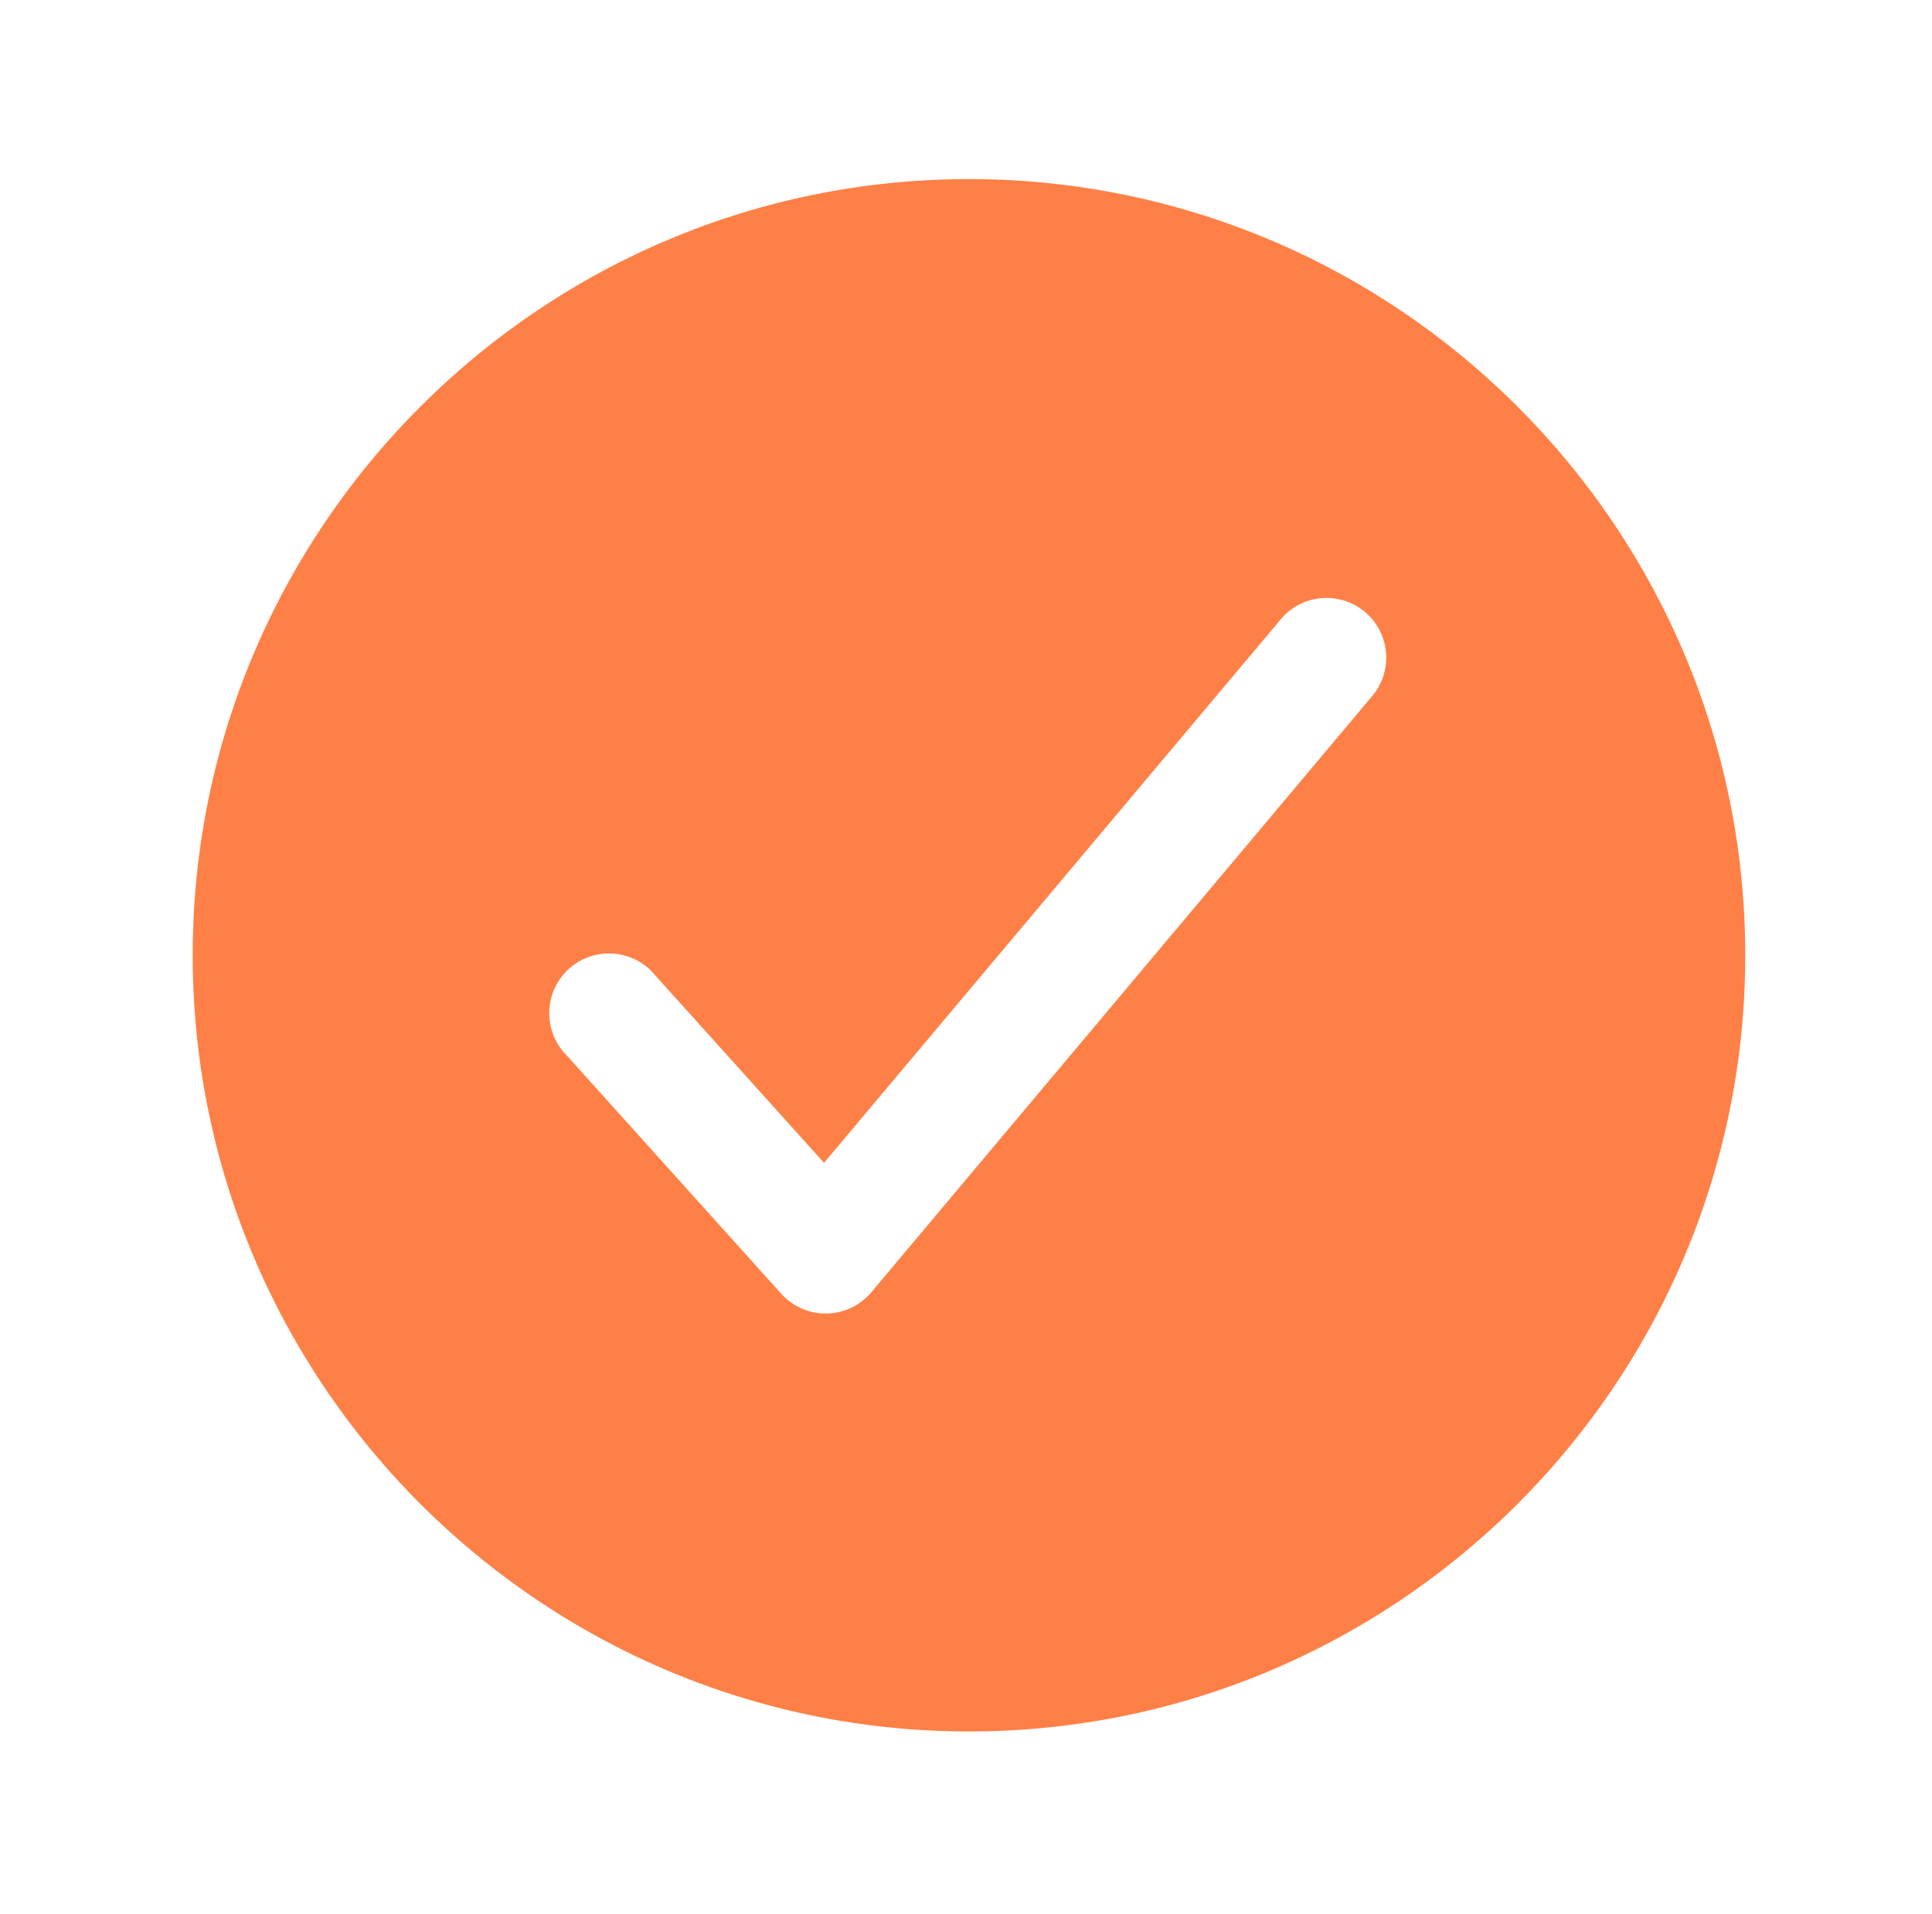 <svg width="108" height="107" viewBox="0 0 108 107" fill="none" xmlns="http://www.w3.org/2000/svg">
    <path d="M54.167 10.014c-23.927 0-43.394 19.466-43.394 43.393S30.24 96.801 54.167 96.801 97.56 77.334 97.56 53.407c0-23.926-19.466-43.393-43.393-43.393zm22.583 28.85-28.039 33.38a3.337 3.337 0 0 1-2.503 1.191h-.056a3.338 3.338 0 0 1-2.481-1.106L31.654 58.978a3.34 3.34 0 1 1 4.961-4.465l9.449 10.498 25.575-30.44a3.338 3.338 0 0 1 5.111 4.293z" fill="#FF8046"/>
</svg>
